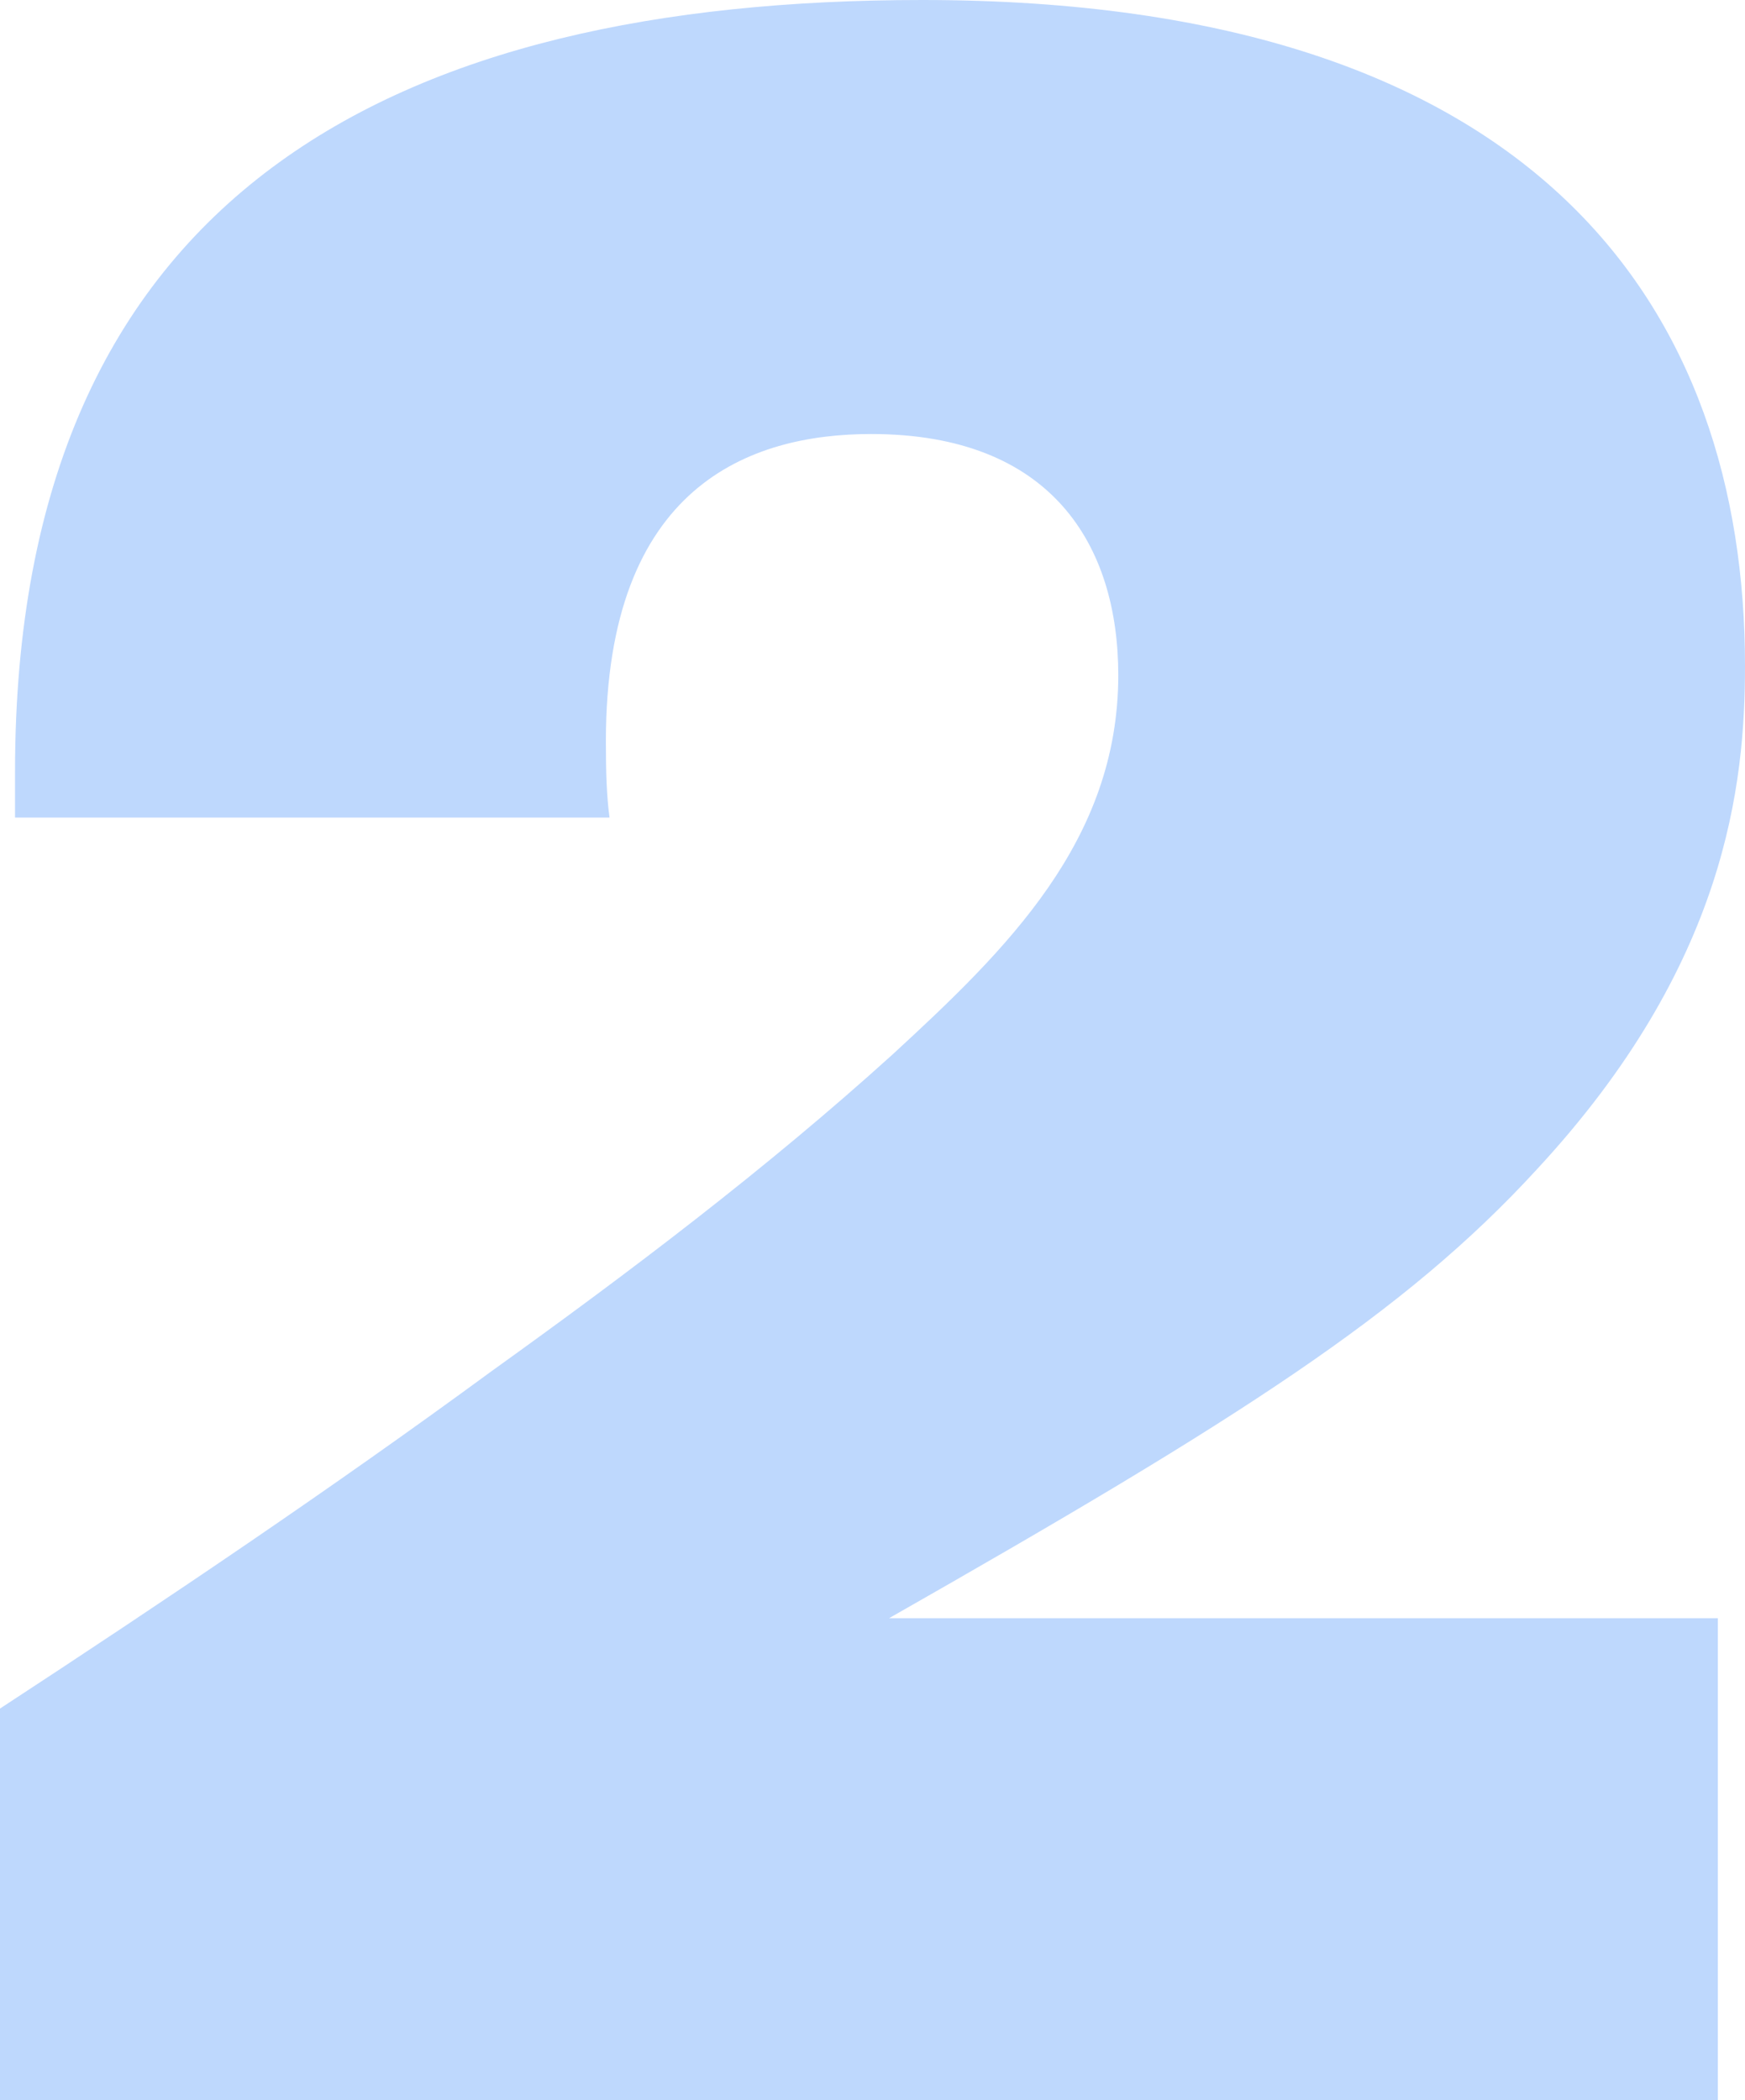 <svg xmlns="http://www.w3.org/2000/svg" viewBox="0 0 618.39 744.41"><defs><style>.cls-1{fill:#bed8fd;}</style></defs><title>2x2_2</title><g id="Слой_2" data-name="Слой 2"><g id="Слой_1-2" data-name="Слой 1"><path class="cls-1" d="M544.69,414.39C612,341.77,618.39,277.68,618.39,236c0-125-71.56-236-291.57-236C141,0,5.33,67.29,5.33,273.41v16.36H216c-1-7.61-1.29-15.53-1.29-27,0-90.78,51.27-108.94,94-108.94,64.08,0,87.58,39.53,87.58,85.45,0,58.73-39.51,97.2-80.1,134.56-44.86,40.59-92.91,76.91-142,112.15C117.48,527.6,58.73,567.12,0,605.56V744.41H608.77V573.53H315.07C438.95,503,497.7,465.66,544.69,414.39Z"/></g></g></svg>